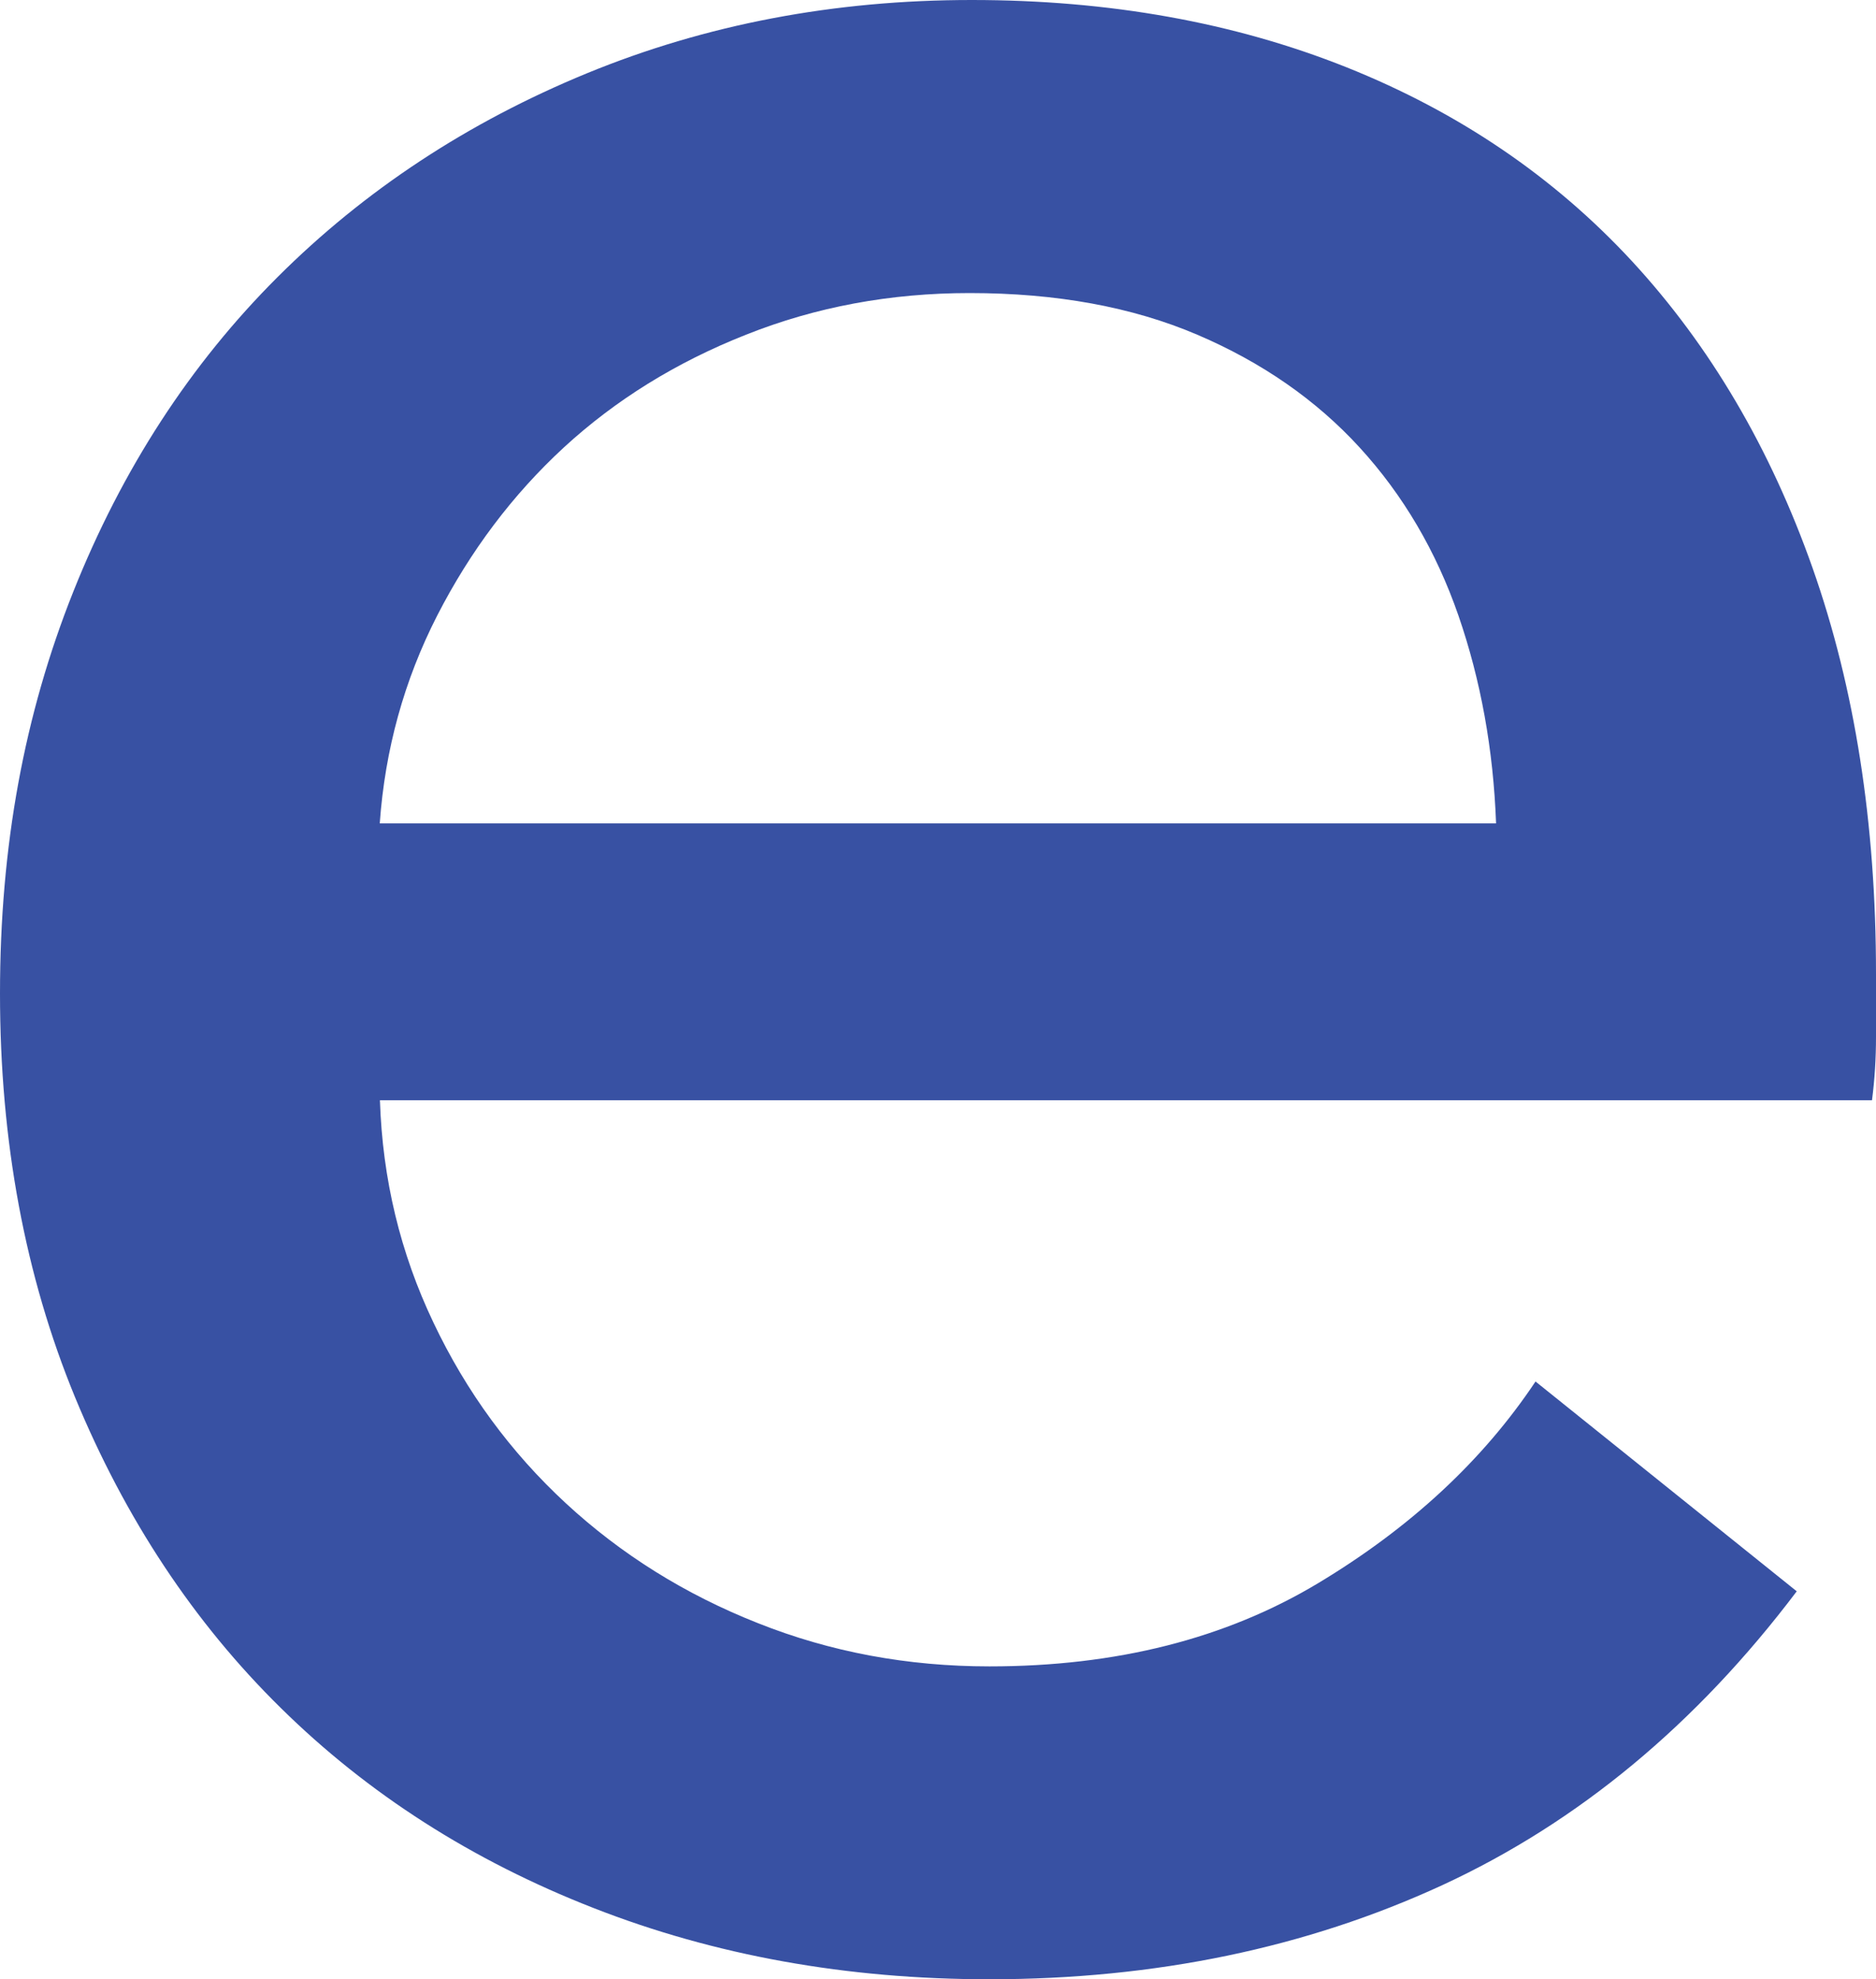 <?xml version="1.0" encoding="UTF-8"?><svg id="a" xmlns="http://www.w3.org/2000/svg" viewBox="0 0 103.2 108.86"><defs><style>.b{fill:#3851a3;}</style></defs><path class="b" d="M103.2,53.56v3.48c0,1.16-.07,2.32-.22,3.48H20.9c.14,4.33,1.12,8.4,2.94,12.22,1.81,3.82,4.25,7.14,7.29,9.95s6.56,5.01,10.56,6.59c3.99,1.59,8.24,2.38,12.74,2.38,6.97,0,12.99-1.52,18.07-4.57,5.08-3.05,9.07-6.75,11.97-11.1l14.37,11.54c-5.52,7.31-12.01,12.7-19.49,16.16-7.48,3.45-15.79,5.18-24.93,5.18-7.84,0-15.1-1.31-21.77-3.92-6.68-2.61-12.41-6.28-17.2-11-4.79-4.71-8.56-10.41-11.32-17.09C1.38,70.18,0,62.78,0,54.65s1.34-15.35,4.03-22.1,6.44-12.52,11.24-17.31S25.75,6.72,32.29,4.03C38.84,1.34,45.89,0,53.45,0s14.43,1.23,20.62,3.7c6.18,2.47,11.42,6.03,15.71,10.67,4.29,4.65,7.6,10.27,9.93,16.87,2.33,6.61,3.49,14.04,3.49,22.32Zm-20.9-8.27c-.15-4.06-.84-7.87-2.07-11.43-1.23-3.55-3.05-6.64-5.44-9.25-2.39-2.61-5.37-4.68-8.93-6.2-3.56-1.52-7.73-2.29-12.52-2.29-4.36,0-8.46,.76-12.3,2.29-3.85,1.52-7.18,3.59-10.02,6.2-2.83,2.61-5.15,5.7-6.97,9.25-1.82,3.56-2.87,7.37-3.16,11.43h61.4Z"/></svg>